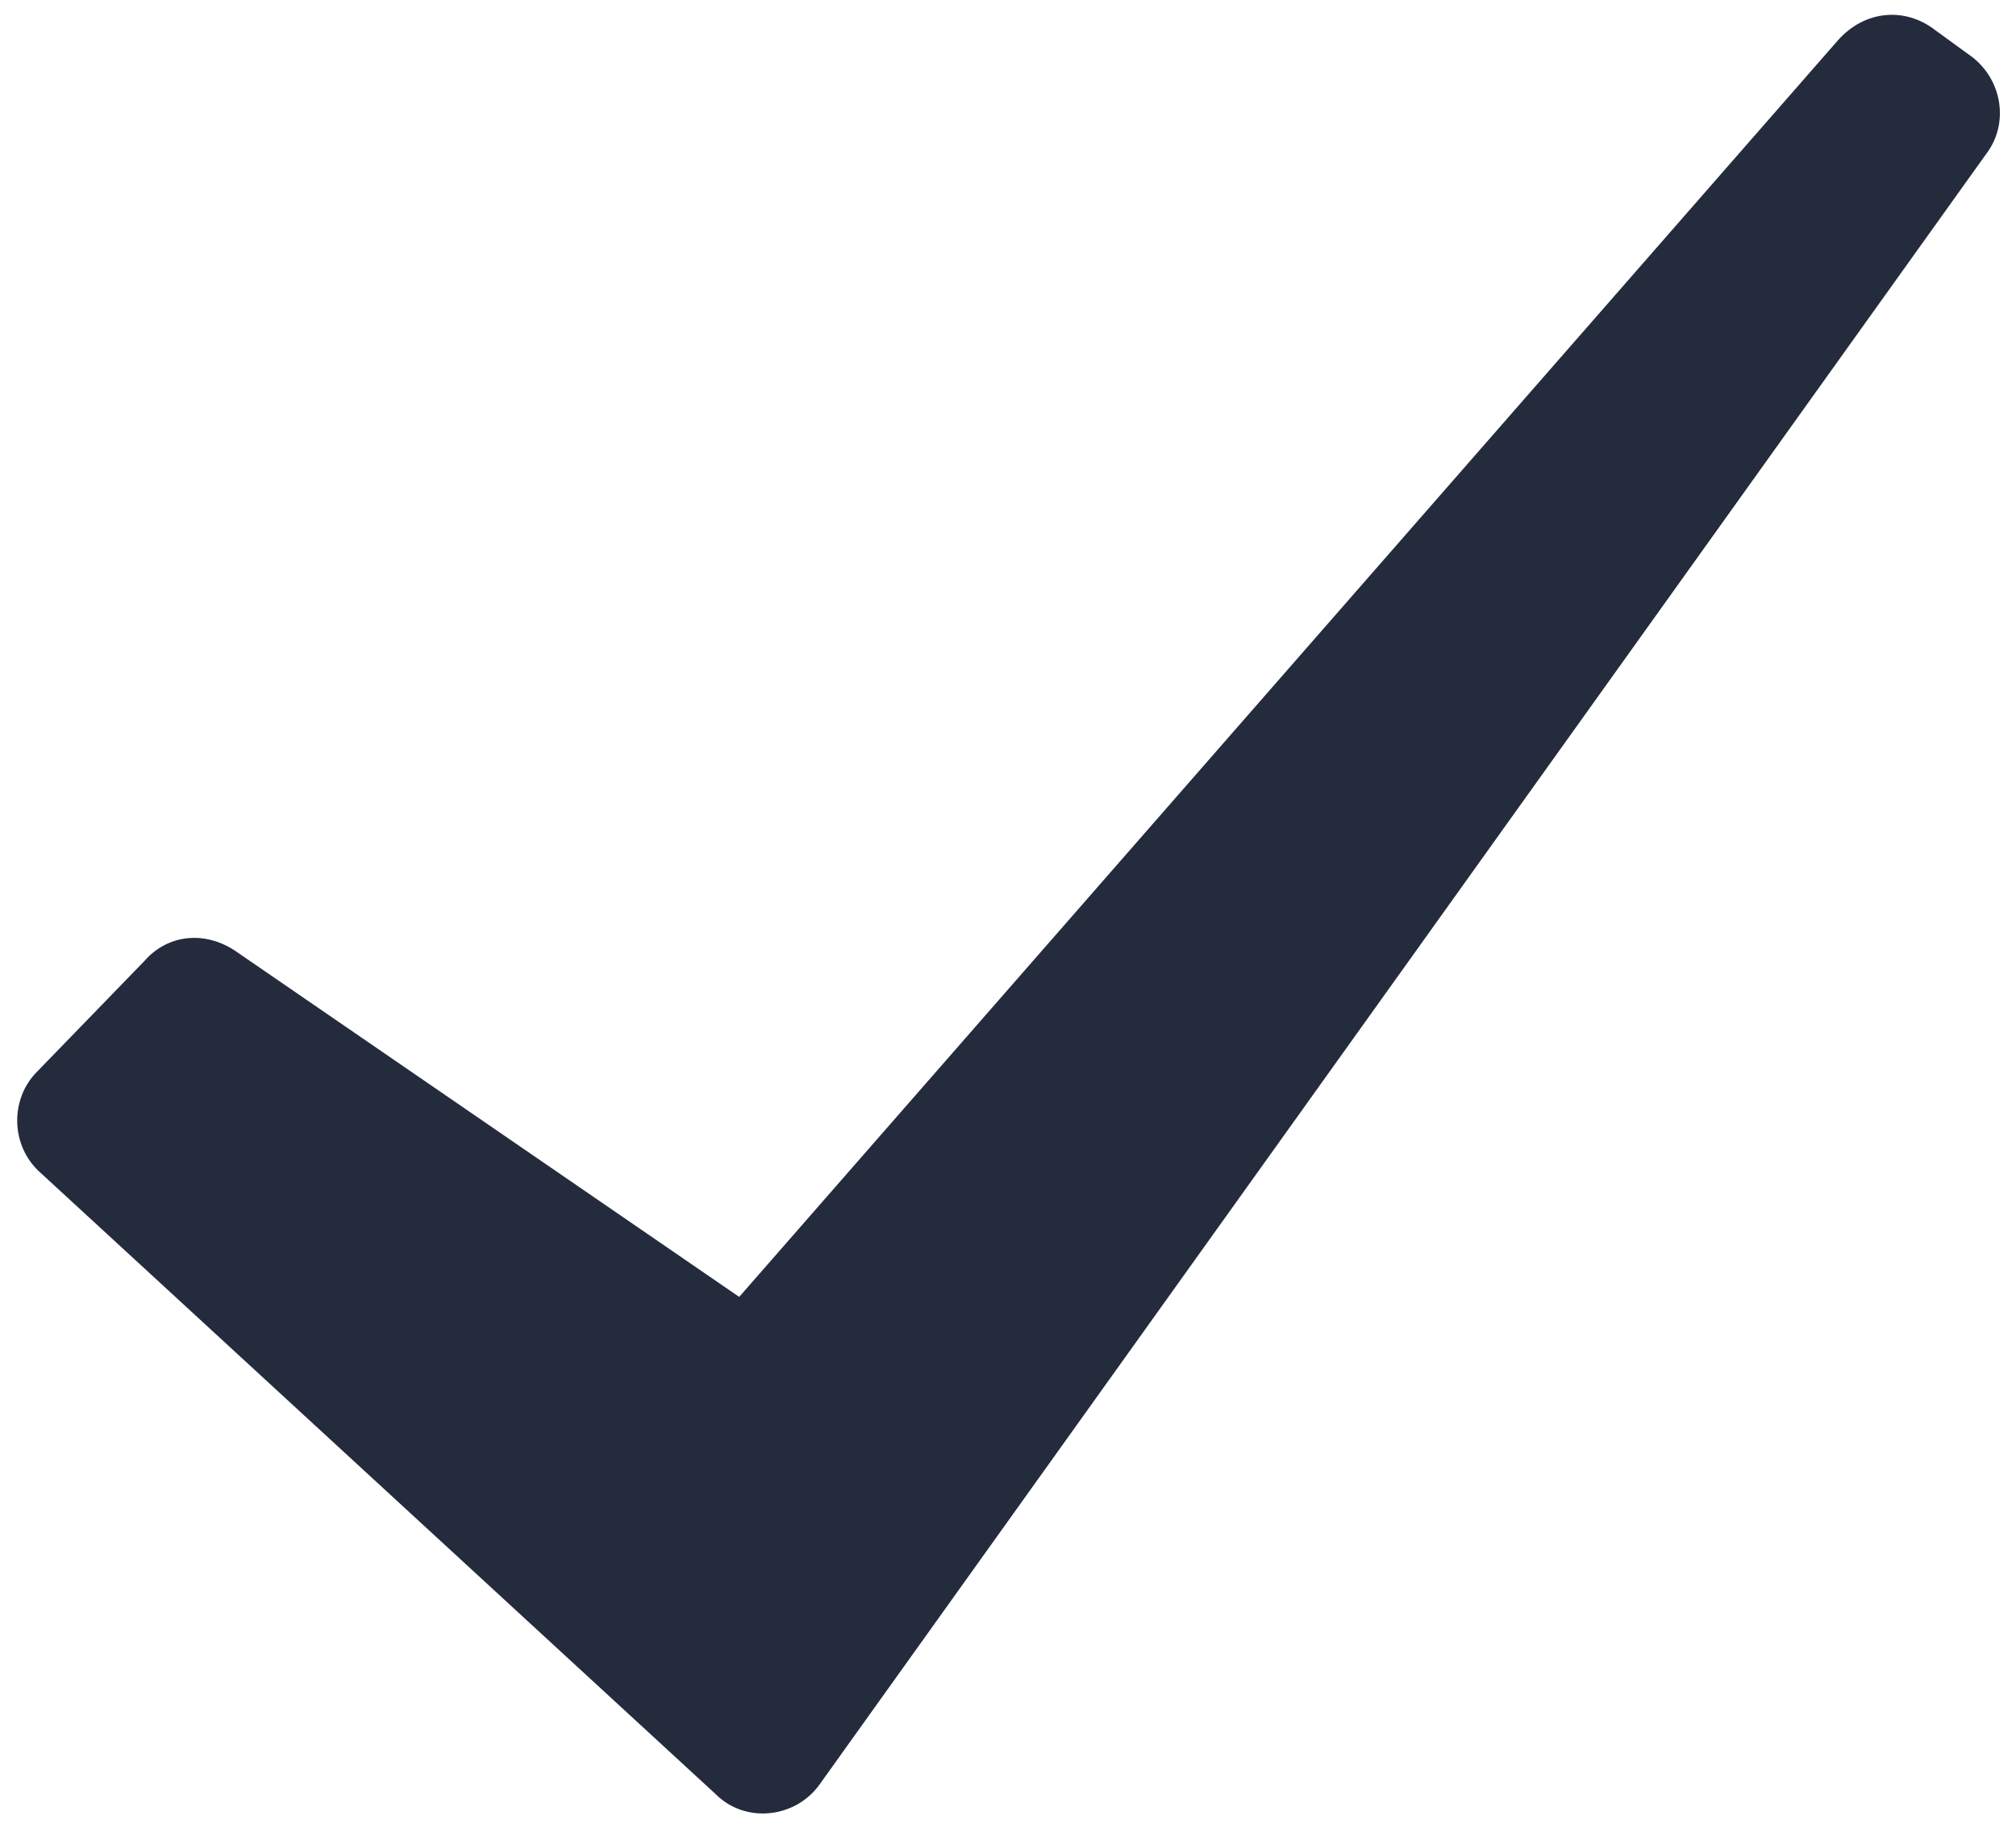 <?xml version="1.0" encoding="utf-8"?>
<!-- Generator: Adobe Illustrator 19.2.1, SVG Export Plug-In . SVG Version: 6.00 Build 0)  -->
<svg version="1.0" id="Layer_1" xmlns="http://www.w3.org/2000/svg" xmlns:xlink="http://www.w3.org/1999/xlink" x="0px" y="0px"
	 viewBox="0 0 60 54.3" style="enable-background:new 0 0 60 54.3;" xml:space="preserve">
<style type="text/css">
	.st0{fill:#242B3C;}
</style>
<path class="st0" d="M4.3,28.6l-3.2,3.3c-0.8,0.8-0.8,2.2,0.1,3l20.1,18.5c0.9,0.9,2.4,0.7,3.1-0.3L59.1,4.6
	c0.7-0.9,0.5-2.2-0.4-2.9l-1.1-0.8c-0.9-0.7-2.1-0.6-2.9,0.3L22,38.6L7,28.3C6.1,27.7,5,27.8,4.3,28.6z"/>
</svg>
